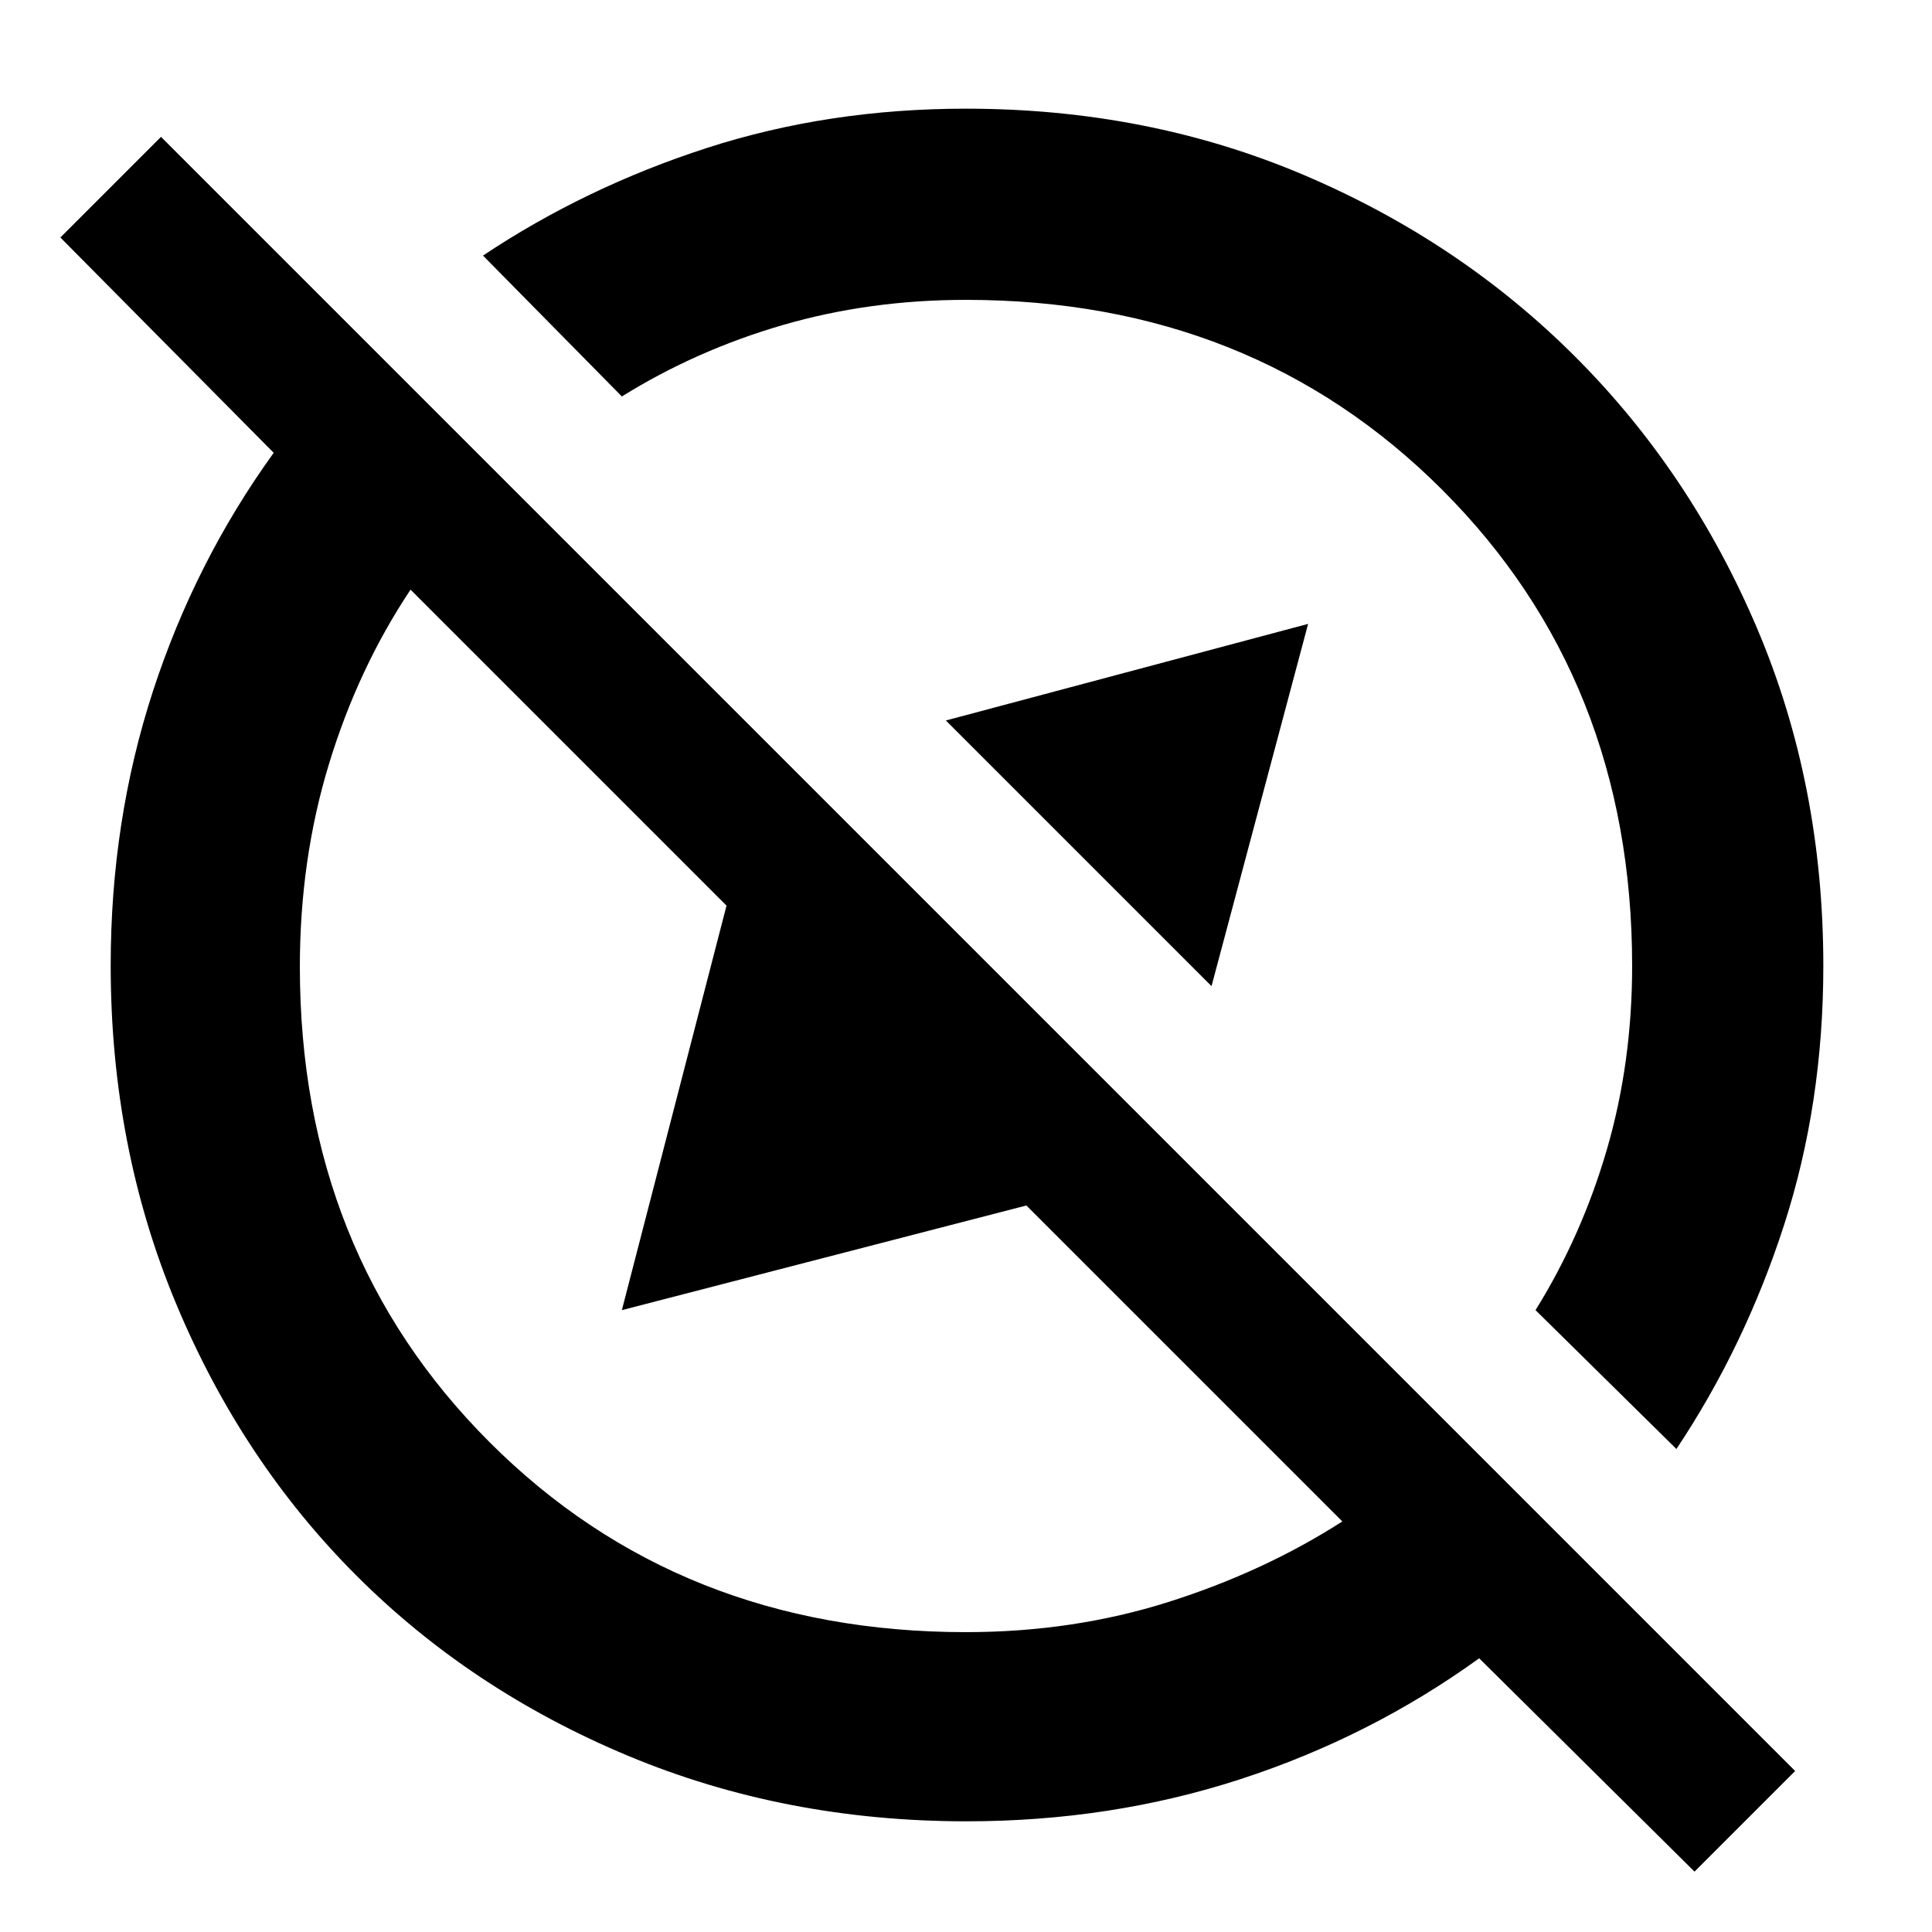 <svg xmlns="http://www.w3.org/2000/svg" width="48" height="48" viewBox="0 -960 960 960"><path d="m650-650-48 180-132-132 180-48ZM842-30 735-136q-54.08 39.03-118.5 60.02Q552.07-55 480.27-55 390-55 312.01-87.58q-77.98-32.59-134.91-89.52-56.93-56.93-89.52-134.91Q55-390 55-480.27q0-71.8 20.98-136.23Q96.97-680.92 136-735L30-842l50-50L892-80l-50 50Zm-9-210-70-69q23-37 35.5-80t12.5-91q0-142.25-94.38-236.62Q622.25-811 480-811q-48 0-91 12.5T309-763l-69-70q51-34 111.32-53.5Q411.65-906 480-906q90.34 0 167.87 32.95 77.52 32.96 134.87 90.31 57.35 57.35 90.31 134.87Q906-570.34 906-480q0 68.35-19.5 128.68Q867-291 833-240ZM537-537ZM436-436Zm44 287q53.27 0 100.63-15Q628-179 667-204L510-361l-201 52 52-201-157-157q-26 39-40.5 86.5T149-479.64q0 142.09 94.38 236.37Q337.75-149 480-149Z"/></svg>